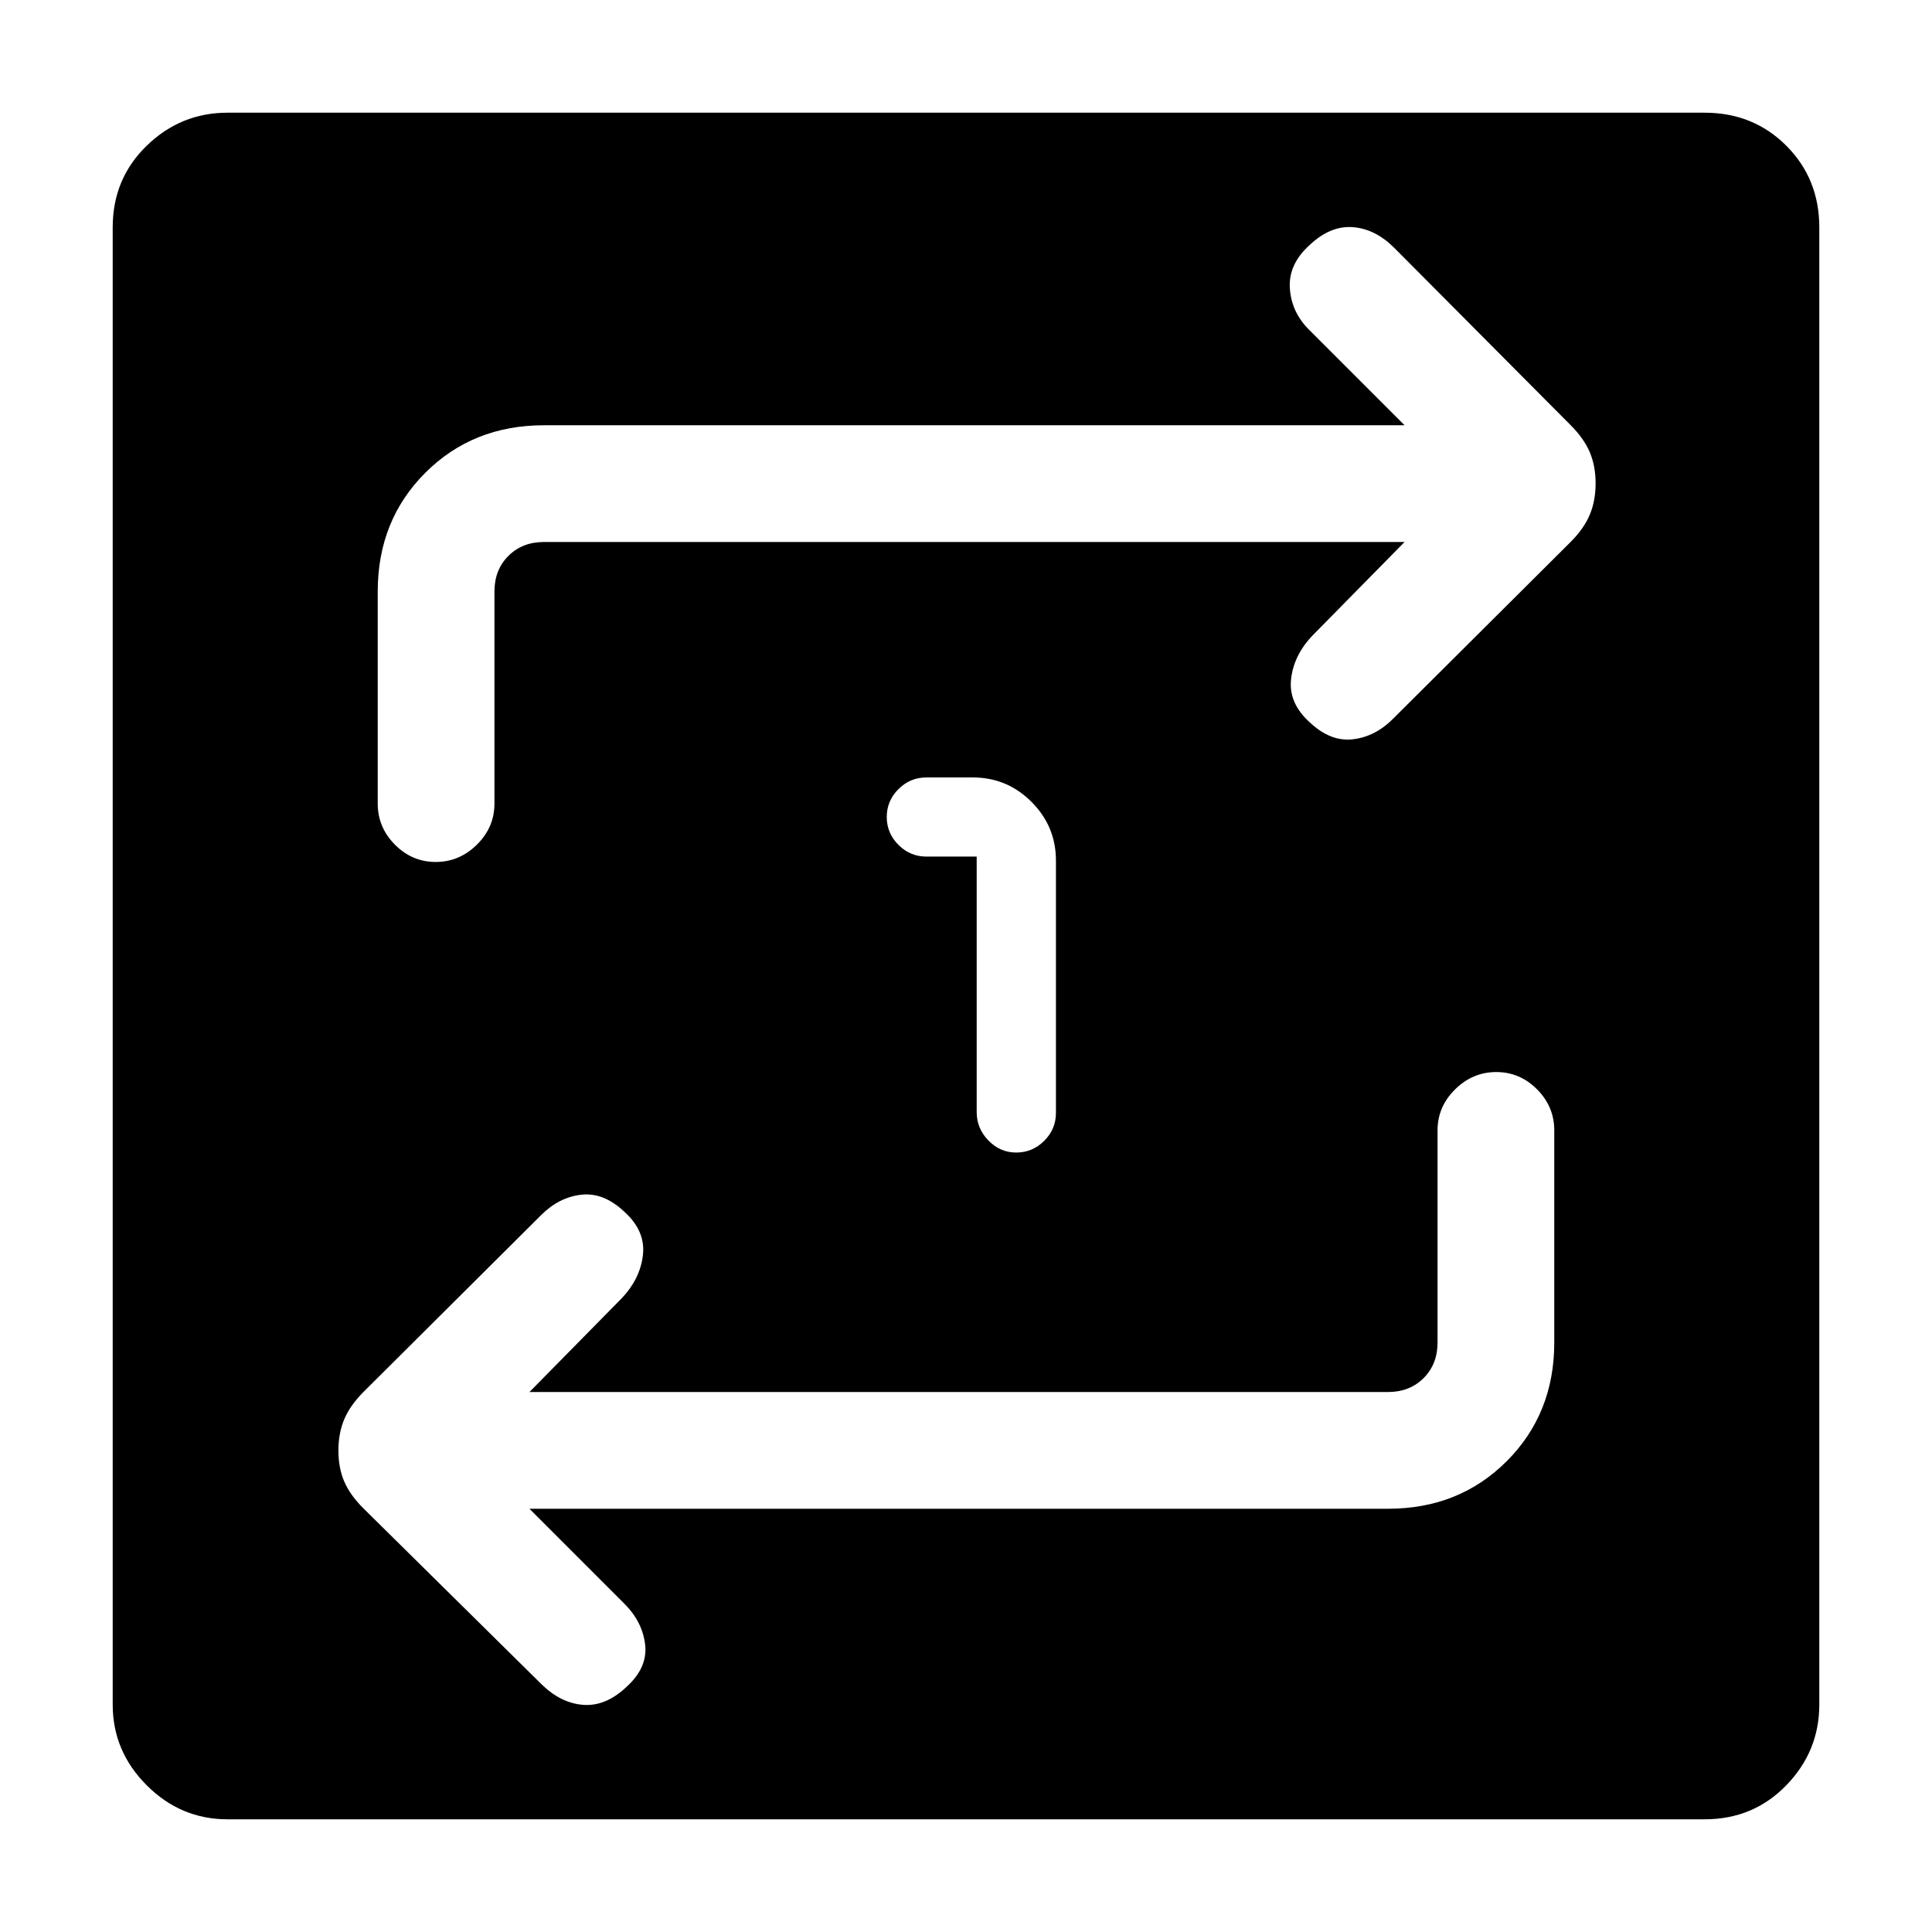 <svg xmlns="http://www.w3.org/2000/svg" height="20" viewBox="0 -960 960 960" width="20"><path d="M113-56q-23.2 0-40.1-16.9Q56-89.8 56-113v-734q0-24.2 16.9-40.6Q89.8-904 113-904h734q24.2 0 40.6 16.4Q904-871.2 904-847v734q0 23.2-16.4 40.1Q871.2-56 847-56H113Zm150.08-154.31h426.61q35.36 0 58.99-23.63 23.63-23.63 23.63-58.98v-105.39q0-11.8-8.55-20.4-8.55-8.6-20.27-8.6-11.72 0-20.45 8.6-8.73 8.6-8.73 20.4v105.39q0 10.77-6.93 17.69-6.92 6.92-17.69 6.92H263.08l45.43-46.16q9.57-9.84 10.95-21.88 1.39-12.03-9.35-21.65-10.26-9.62-21.3-8.35-11.04 1.27-19.84 10.03l-88.32 87.94q-6.7 6.69-9.6 13.62-2.9 6.92-2.9 15.55 0 8.58 2.9 15.36 2.9 6.77 9.6 13.42l88.32 87.22q9.57 9.44 20.72 10.33 11.16.88 21.42-8.74 10.74-9.61 9.47-21.03-1.27-11.43-10.34-20.49l-47.16-47.17Zm434.84-480.38-45.43 46.16q-9.57 9.84-10.95 21.88-1.39 12.03 9.35 21.65 10.26 9.62 21.3 8.35 11.04-1.27 19.84-10.03l88.32-87.94q6.7-6.69 9.6-13.62 2.9-6.92 2.9-15.55 0-8.64-2.88-15.46-2.88-6.83-9.54-13.51l-87.5-87.95q-9.47-9.52-20.62-10.41-11.16-.88-21.42 8.74-10.74 9.61-9.97 21.58.77 11.97 9.62 20.72l47.38 47.39H270.31q-35.36 0-58.99 23.63-23.63 23.63-23.63 58.98v105.39q0 11.8 8.55 20.4 8.55 8.6 20.27 8.6 11.72 0 20.45-8.6 8.73-8.6 8.73-20.4v-105.39q0-10.77 6.93-17.69 6.92-6.92 17.69-6.92h427.61ZM485.31-534.37v127q0 8.04 5.8 14.05 5.8 6.01 13.85 6.01 8.06 0 13.89-5.81 5.84-5.81 5.84-13.88v-125.38q0-17.04-12.14-29.17-12.13-12.14-29.17-12.14h-23.07q-8.07 0-13.88 5.8-5.81 5.8-5.81 13.85 0 8.03 5.81 13.85t13.88 5.82h25Z"/></svg>